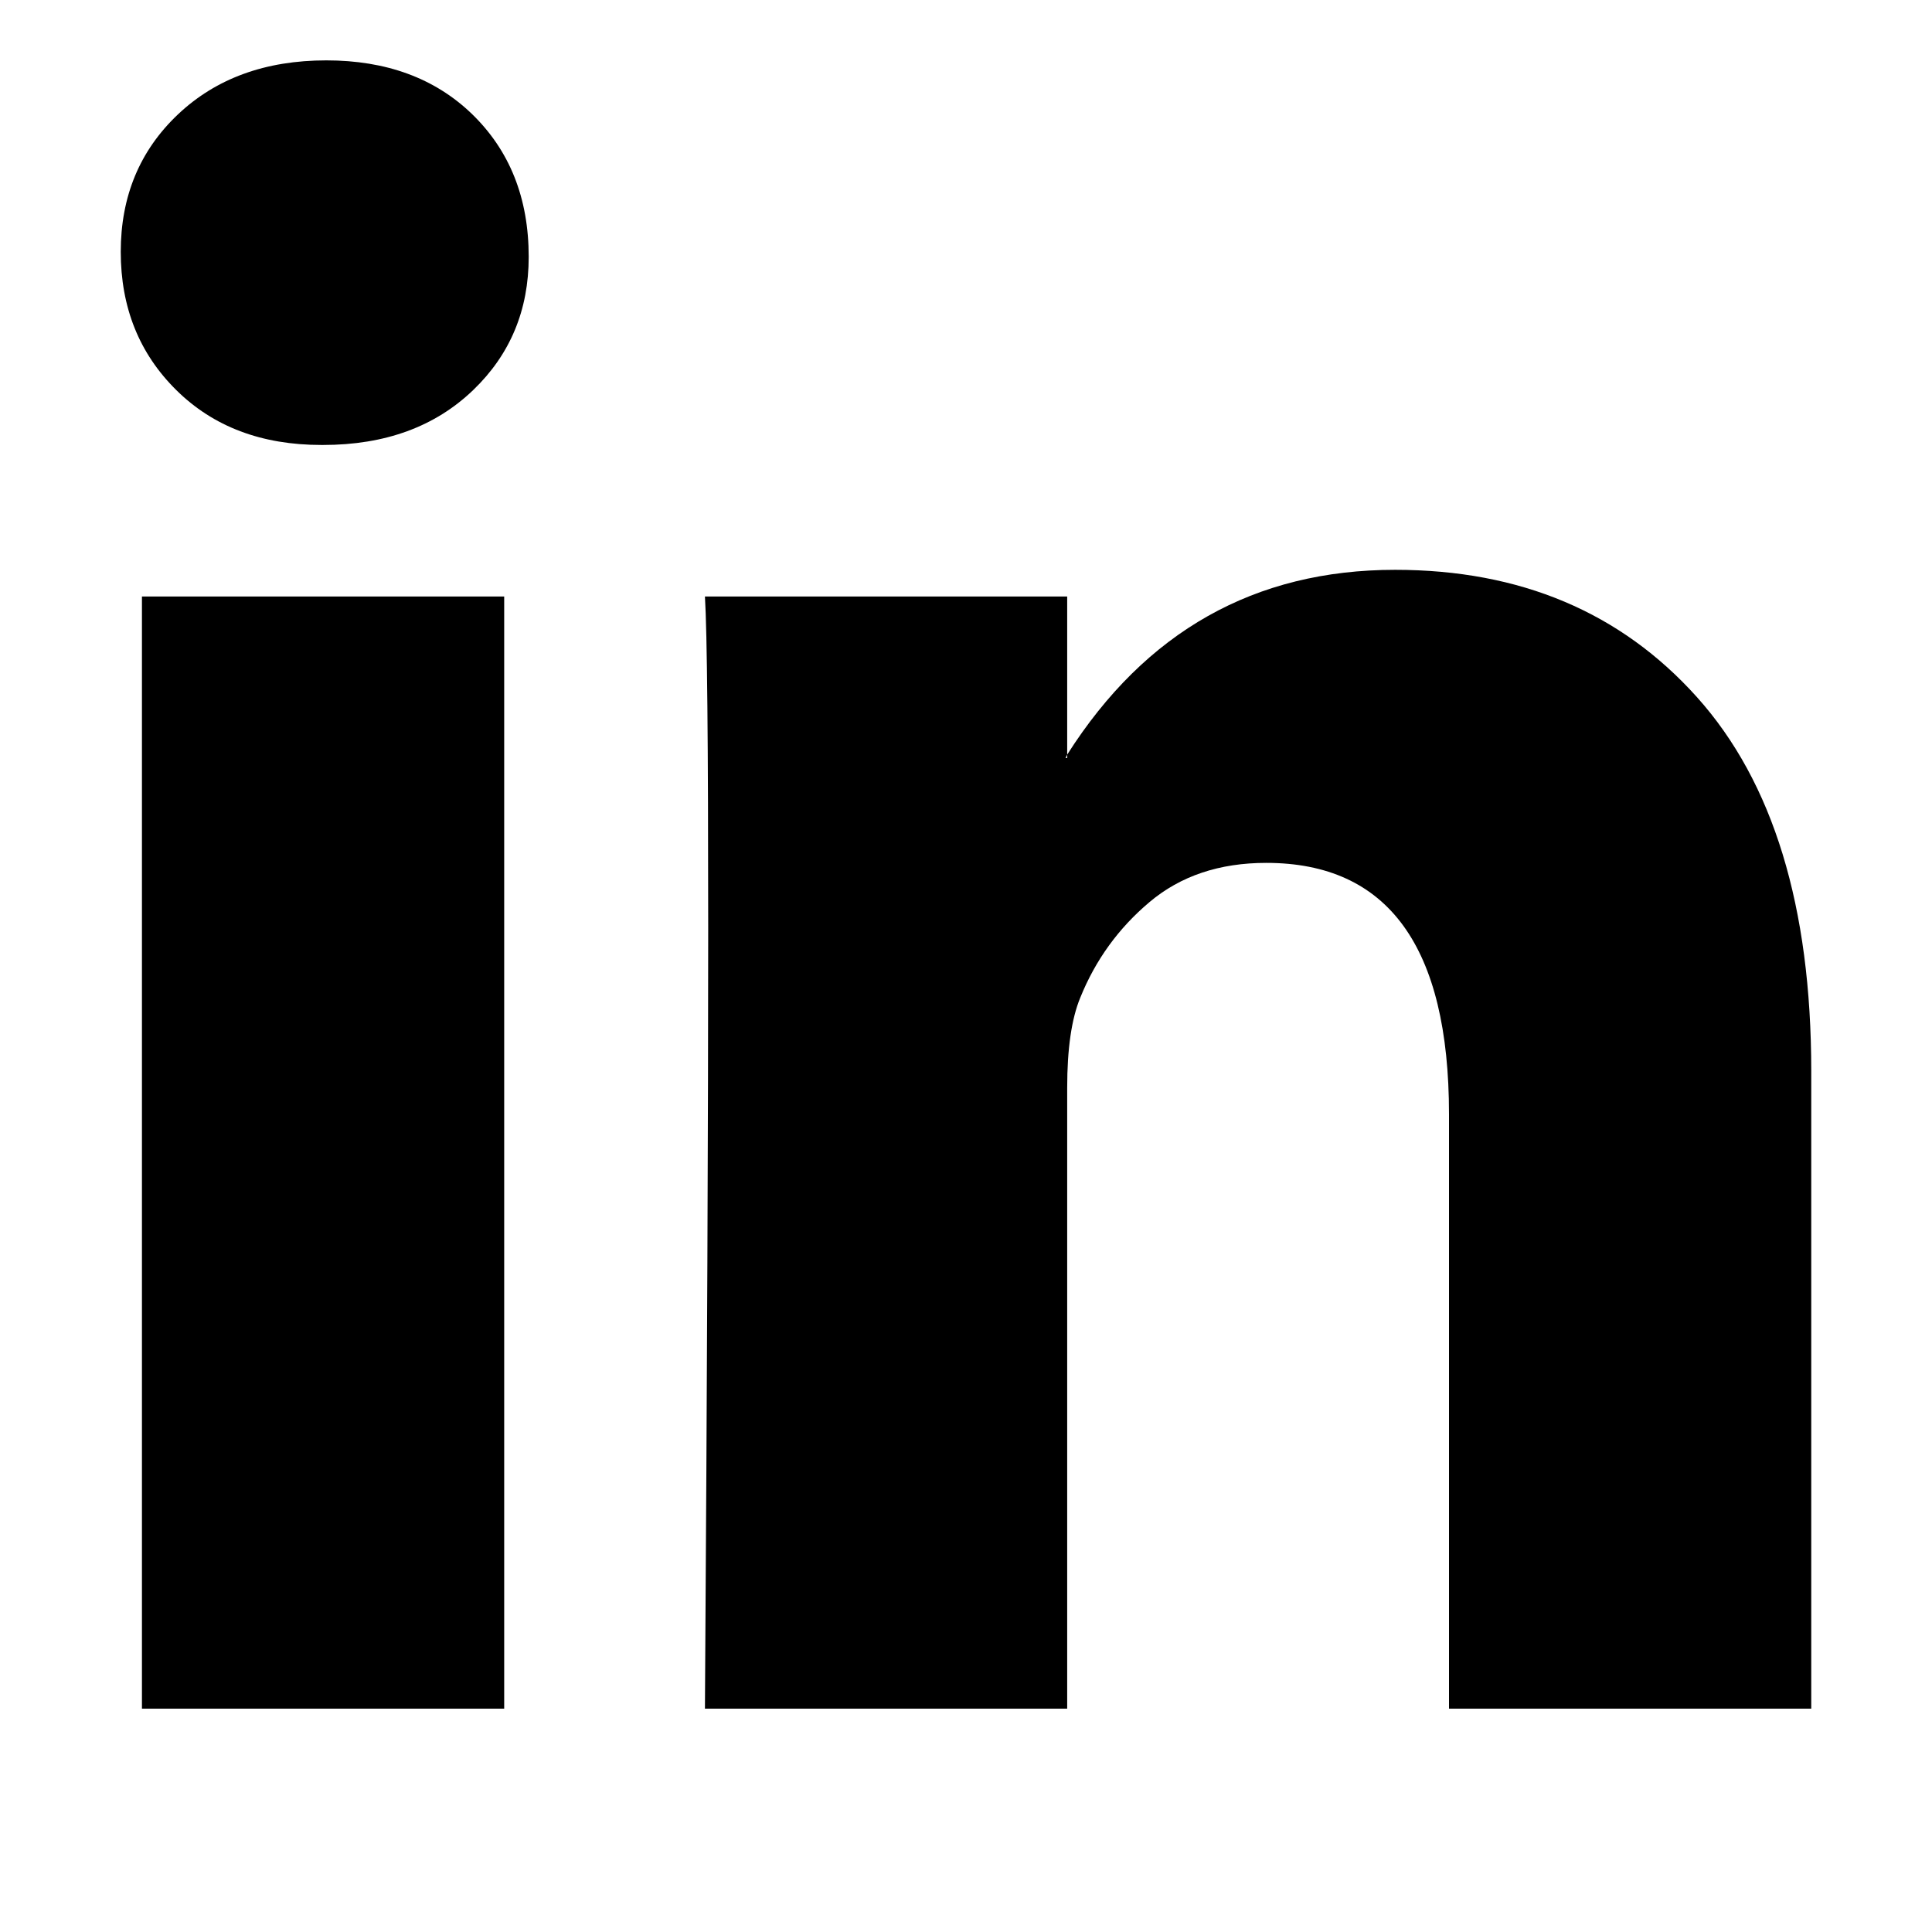 <svg xmlns="http://www.w3.org/2000/svg" viewBox="0 0 32 32"><path d="M2 4.171C2 3.252 2.315 2.494 2.946 1.896C3.577 1.299 4.396 1 5.405 1C6.396 1 7.198 1.294 7.811 1.882C8.441 2.489 8.757 3.28 8.757 4.254C8.757 5.137 8.45 5.872 7.838 6.46C7.207 7.067 6.378 7.37 5.351 7.37H5.324C4.333 7.37 3.532 7.067 2.919 6.46C2.306 5.854 2 5.091 2 4.171ZM2.351 28.301V9.88H8.351V28.301H2.351ZM11.676 28.301H17.676V18.015C17.676 17.371 17.748 16.875 17.892 16.526C18.144 15.901 18.527 15.372 19.041 14.94C19.554 14.508 20.198 14.292 20.973 14.292C22.991 14.292 24 15.68 24 18.456V28.301H30V17.739C30 15.018 29.369 12.954 28.108 11.548C26.847 10.142 25.18 9.438 23.108 9.438C20.784 9.438 18.973 10.459 17.676 12.499V12.555H17.649L17.676 12.499V9.88H11.676C11.712 10.468 11.73 12.297 11.73 15.367C11.73 18.438 11.712 22.749 11.676 28.301Z"></path></svg>
